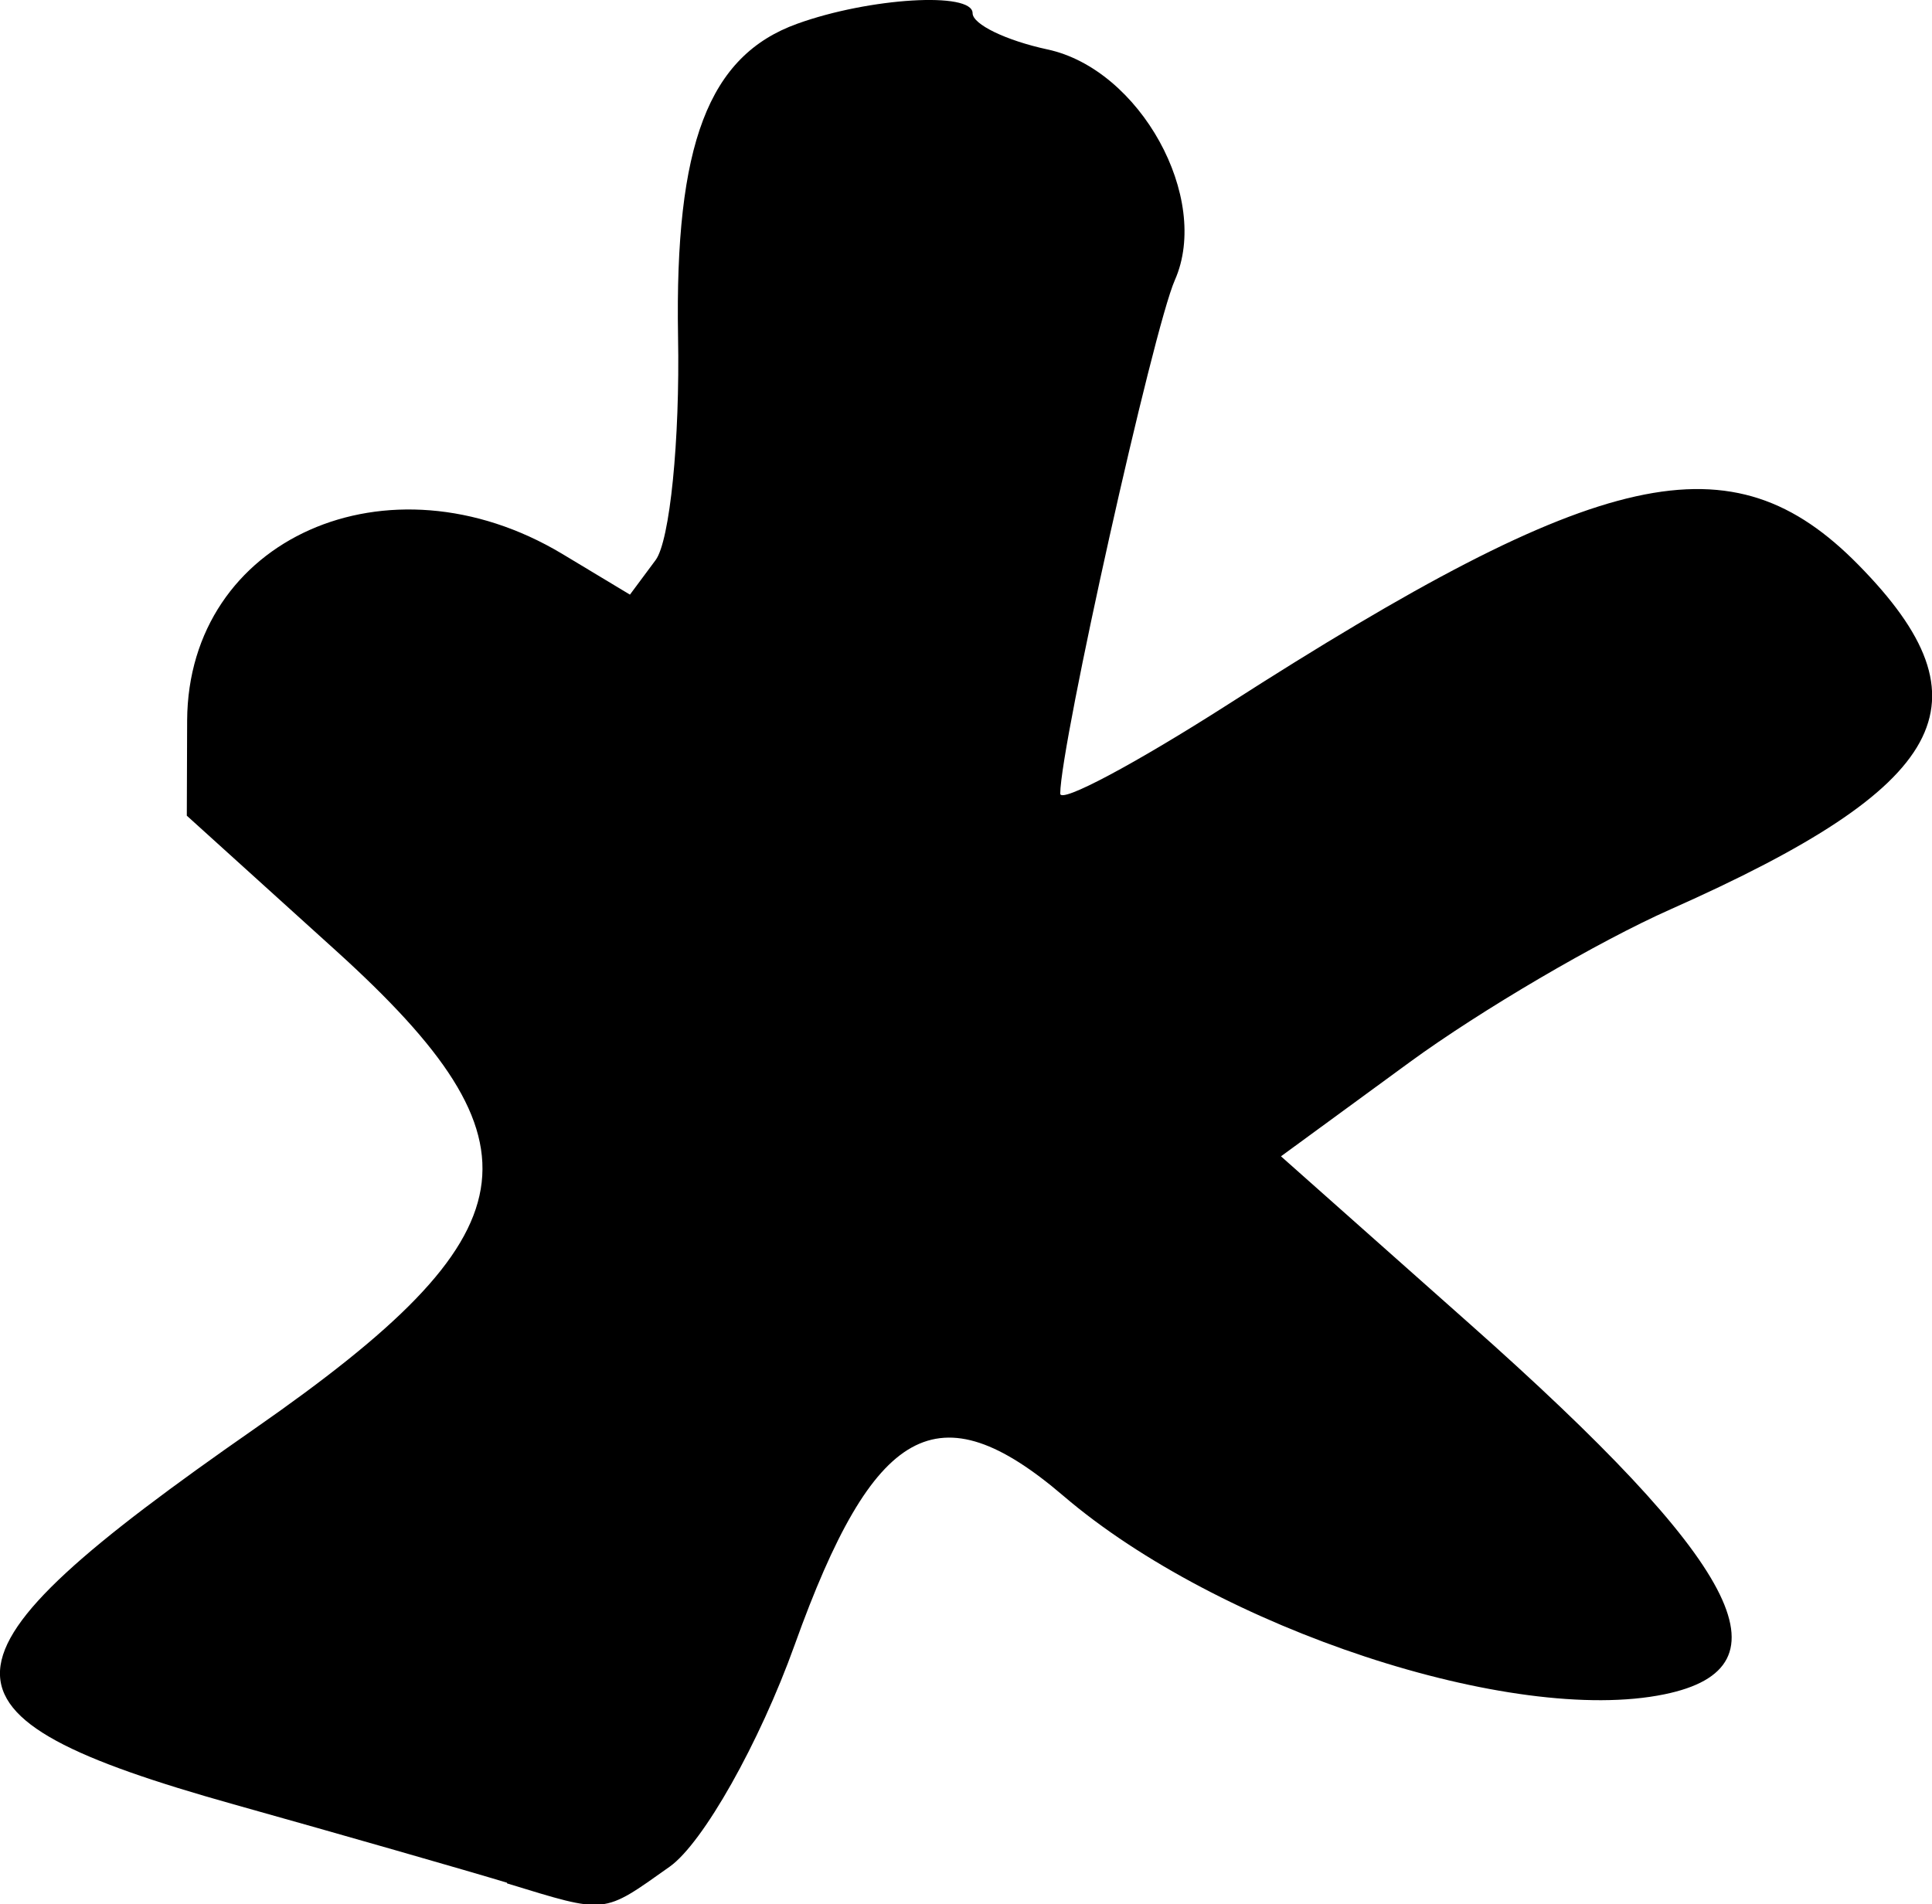 <?xml version="1.0" encoding="UTF-8" standalone="no"?>
<!-- Created with Inkscape (http://www.inkscape.org/) -->

<svg
   width="5.864mm"
   height="5.78mm"
   viewBox="0 0 5.864 5.78"
   version="1.1"
   id="svg1"
   inkscape:version="1.3.2 (091e20e, 2023-11-25)"
   sodipodi:docname="star.svg"
   xmlns:inkscape="http://www.inkscape.org/namespaces/inkscape"
   xmlns:sodipodi="http://sodipodi.sourceforge.net/DTD/sodipodi-0.dtd"
   xmlns="http://www.w3.org/2000/svg"
   xmlns:svg="http://www.w3.org/2000/svg">
  <sodipodi:namedview
     id="namedview1"
     pagecolor="#ffffff"
     bordercolor="#000000"
     borderopacity="0.25"
     inkscape:showpageshadow="2"
     inkscape:pageopacity="0.0"
     inkscape:pagecheckerboard="0"
     inkscape:deskcolor="#d1d1d1"
     inkscape:document-units="mm"
     inkscape:zoom="0.2102413"
     inkscape:cx="9.5128787"
     inkscape:cy="9.5128787"
     inkscape:window-width="1312"
     inkscape:window-height="449"
     inkscape:window-x="0"
     inkscape:window-y="38"
     inkscape:window-maximized="0"
     inkscape:current-layer="layer1" />
  <defs
     id="defs1" />
  <g
     inkscape:label="Layer 1"
     inkscape:groupmode="layer"
     id="layer1"
     transform="translate(-101.492,-145.603)">
    <path
       d="m 103.031,151.318 c -0.122,-0.037 -0.495,-0.144 -0.83,-0.238 -0.961,-0.27 -0.951,-0.434 0.065,-1.141 0.85,-0.592 0.895,-0.862 0.246,-1.45 l -0.453,-0.41 10e-4,-0.289 c 0.003,-0.552 0.61,-0.822 1.138,-0.506 l 0.206,0.124 0.078,-0.105 c 0.043,-0.058 0.074,-0.363 0.068,-0.679 -0.01,-0.583 0.092,-0.852 0.362,-0.949 0.219,-0.079 0.532,-0.098 0.532,-0.032 0,0.034 0.102,0.083 0.227,0.11 0.281,0.06 0.497,0.451 0.387,0.7 -0.066,0.149 -0.347,1.408 -0.348,1.559 -1.6e-4,0.031 0.228,-0.091 0.508,-0.27 1.136,-0.729 1.53,-0.816 1.915,-0.424 0.411,0.418 0.274,0.67 -0.57,1.045 -0.221,0.098 -0.577,0.307 -0.792,0.464 l -0.391,0.286 0.571,0.507 c 0.821,0.728 0.987,1.045 0.593,1.126 -0.461,0.095 -1.353,-0.199 -1.824,-0.602 -0.381,-0.326 -0.576,-0.217 -0.816,0.452 -0.107,0.298 -0.278,0.601 -0.379,0.673 -0.206,0.146 -0.189,0.144 -0.494,0.051 z"
       style="fill:#000000"
       id="path1" />
  </g>
</svg>
